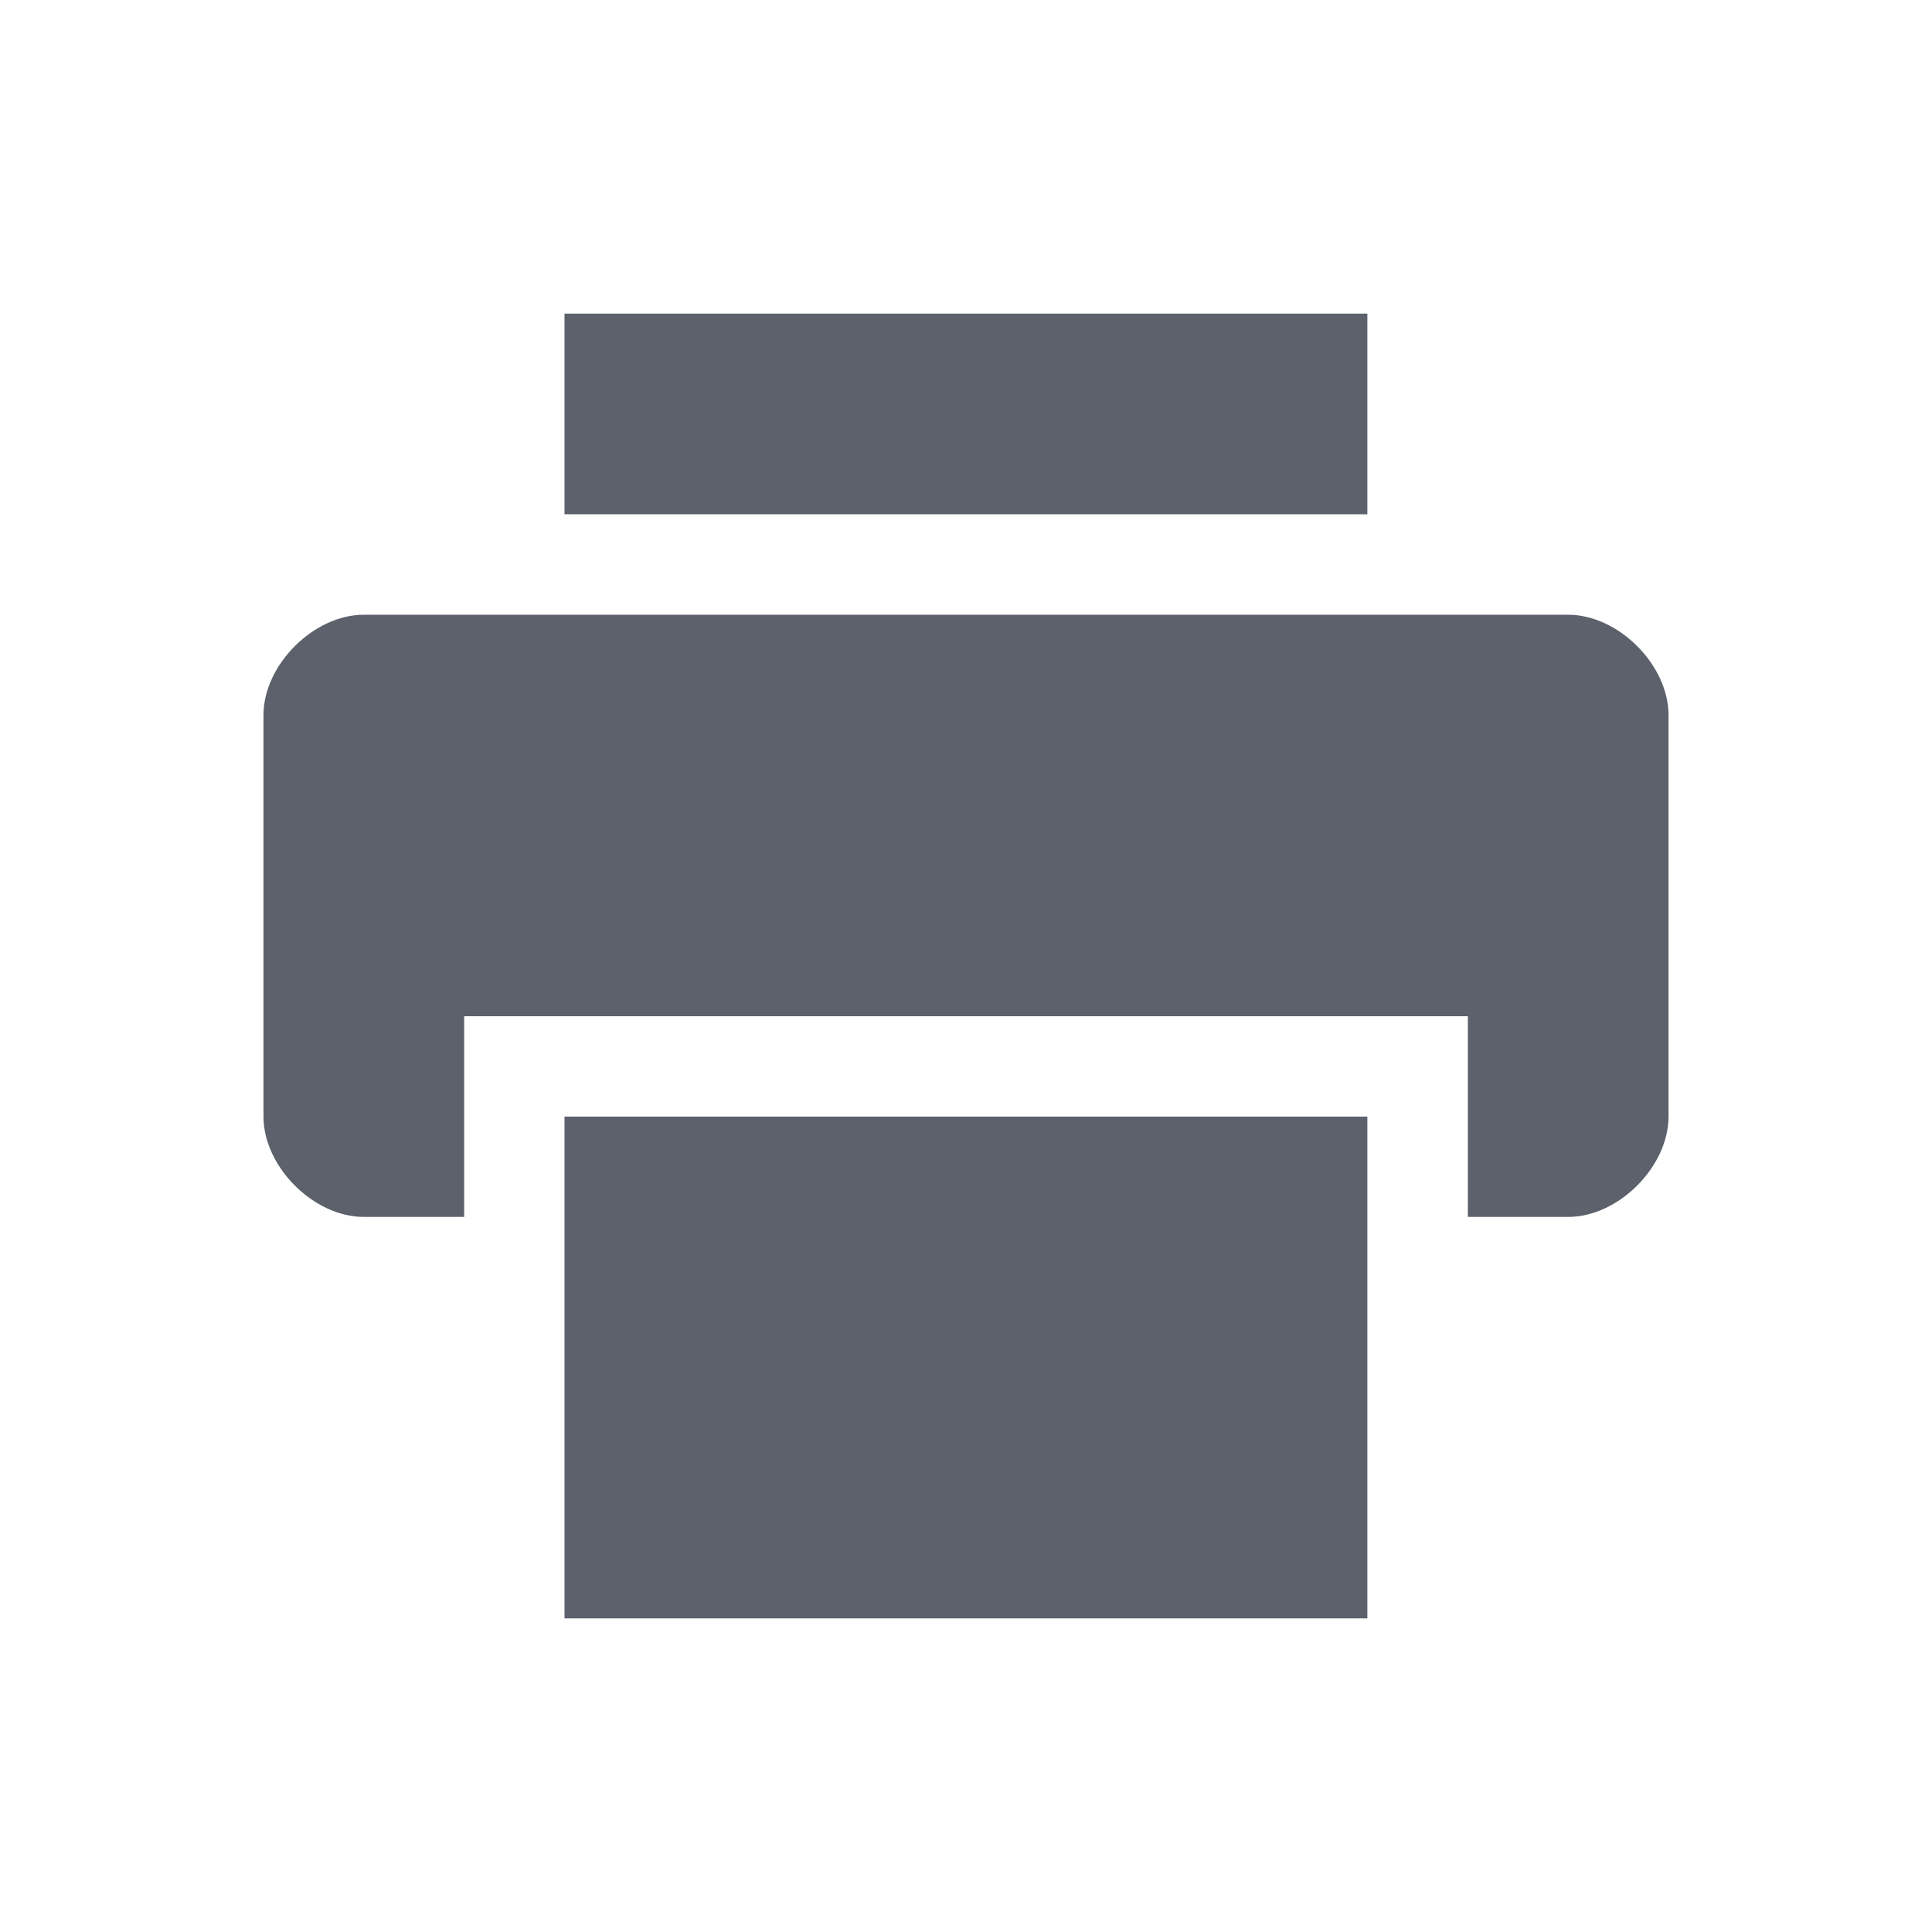 <svg height="22" viewBox="0 0 16 16" width="22" xmlns="http://www.w3.org/2000/svg"><path d="m4.675 2.597v1.662h6.649v-1.662zm-1.662 2.494c-.416 0-.831.416-.831.831v3.325c0 .416.416.831.831.831h.831v-1.662h8.312v1.662h.831c.416 0 .831-.416.831-.831v-3.325c0-.416-.416-.831-.831-.831zm1.662 4.156v4.156h6.649v-4.156z" fill="#5c616c" stroke-width=".831"/></svg>